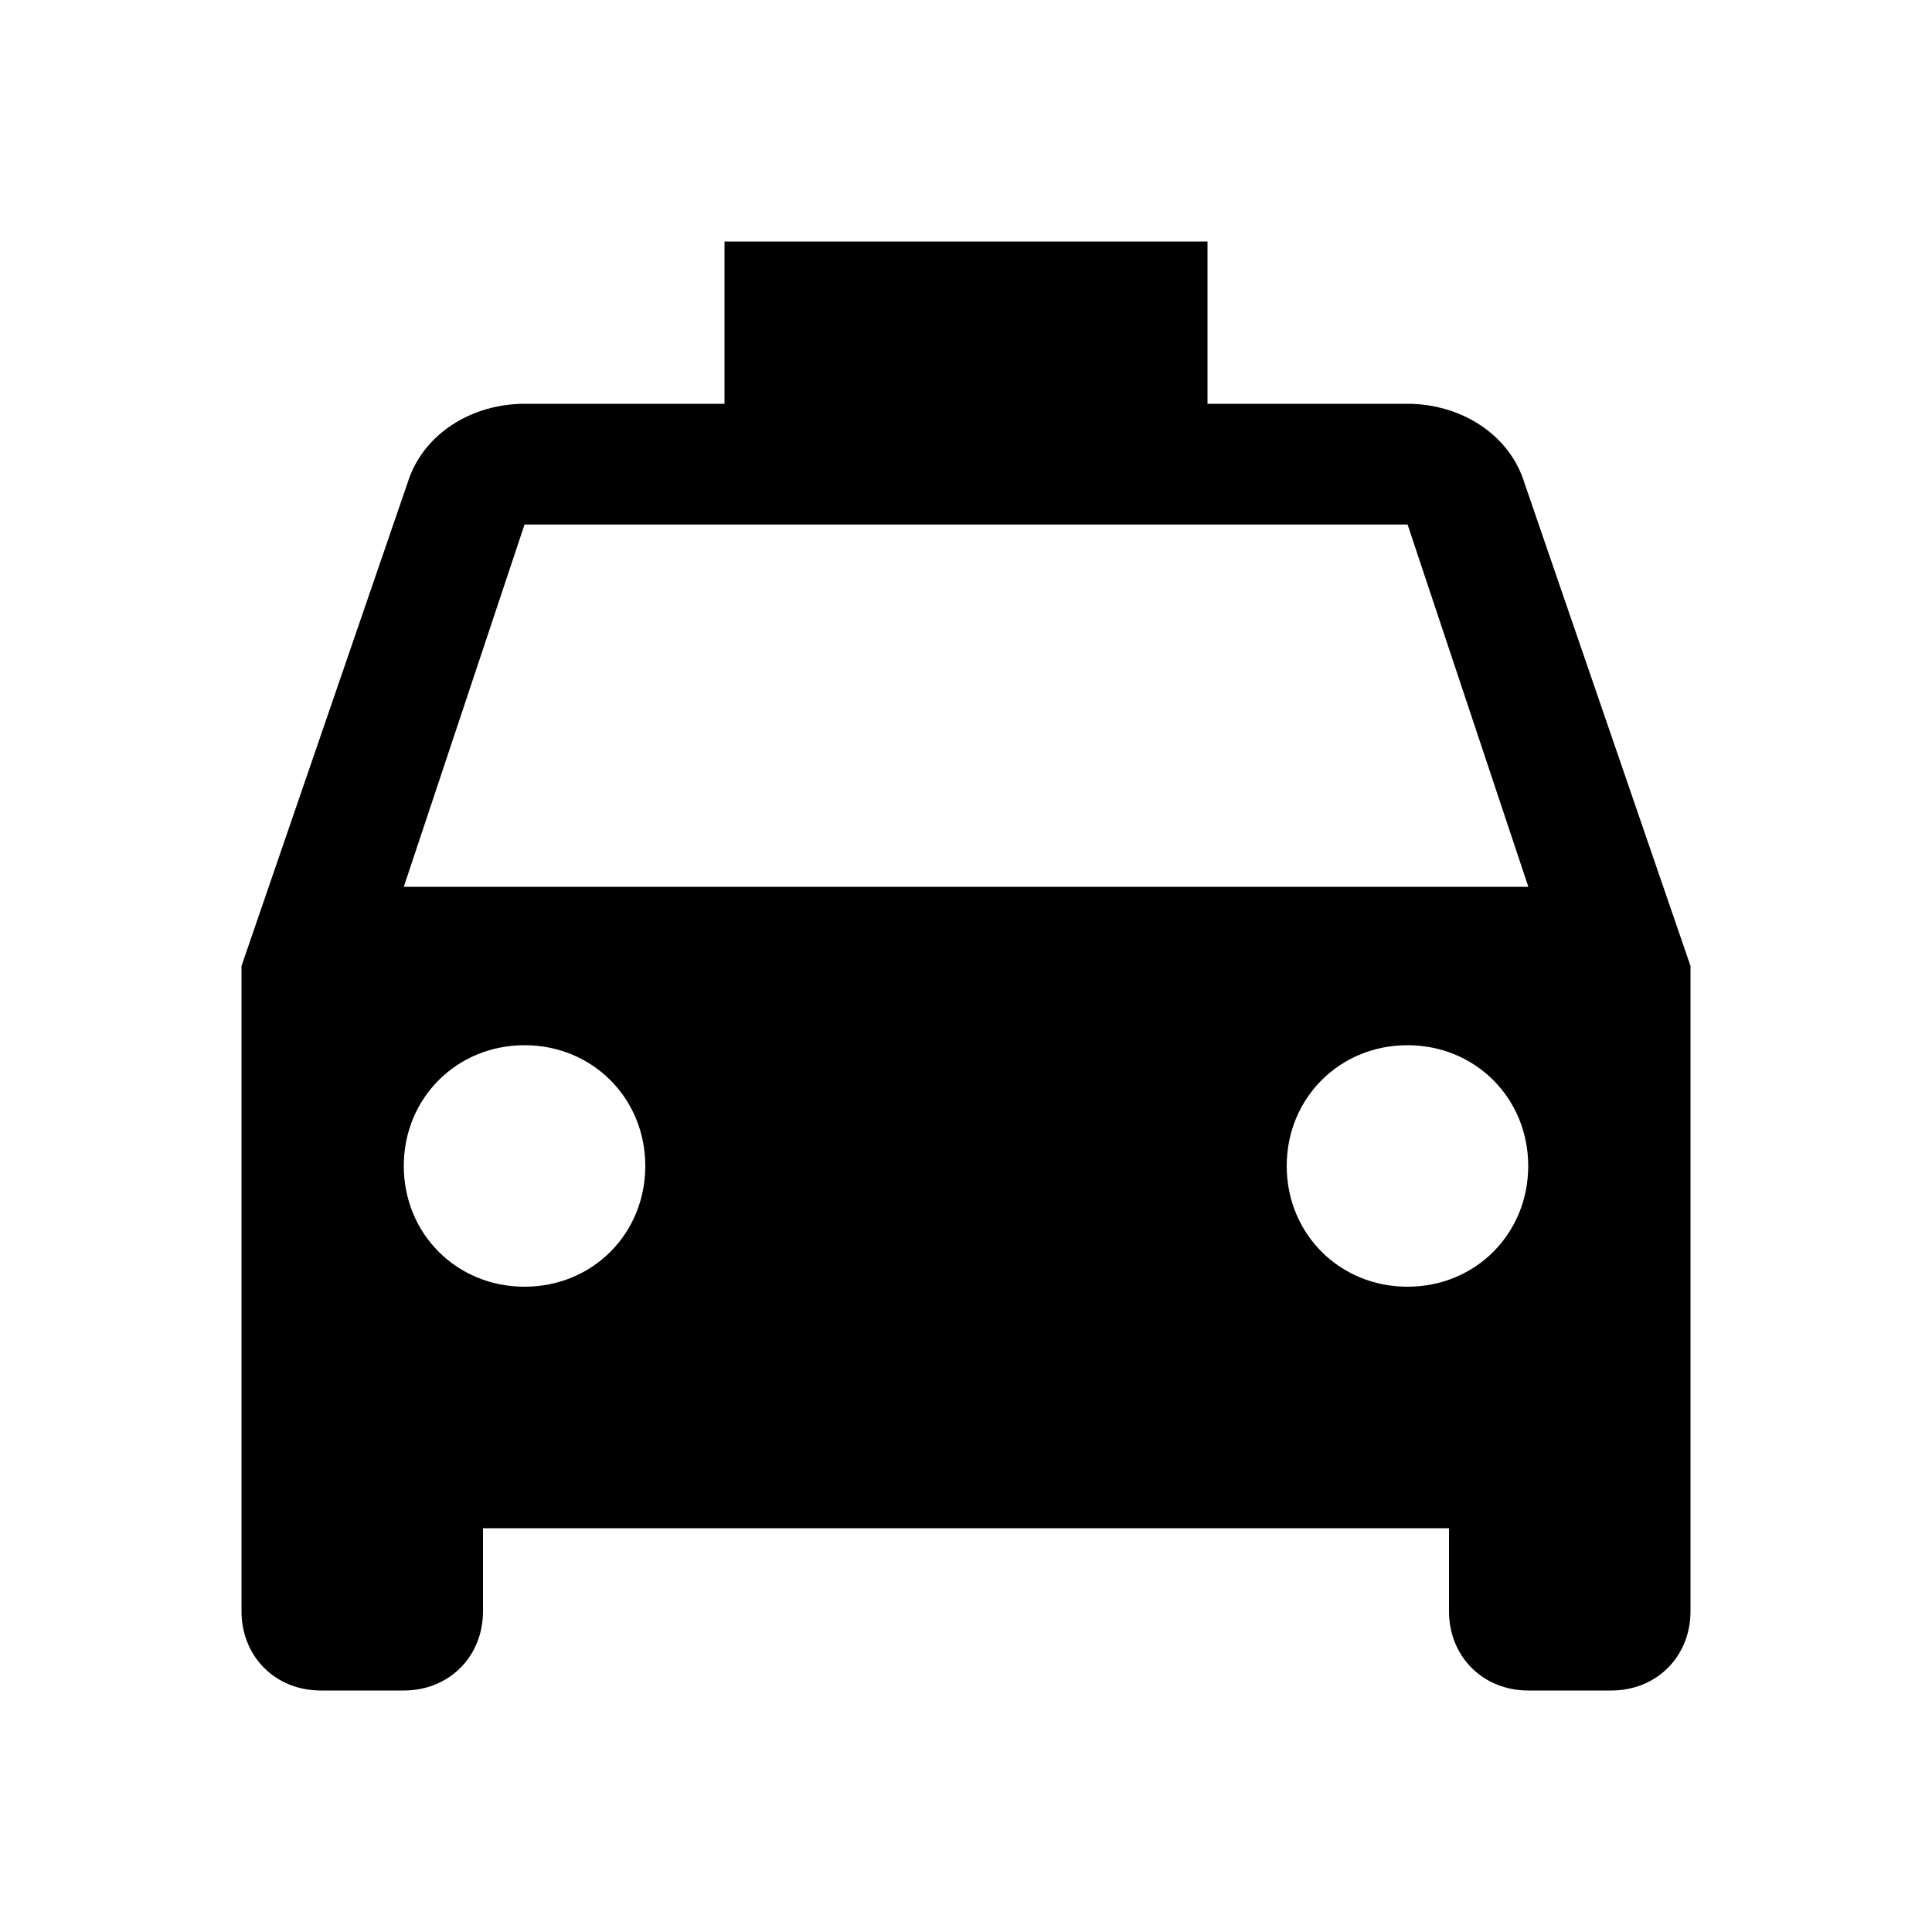 <?xml version="1.0" encoding="utf-8"?>
<!-- Generated by IcoMoon.io -->
<!DOCTYPE svg PUBLIC "-//W3C//DTD SVG 1.1//EN" "http://www.w3.org/Graphics/SVG/1.1/DTD/svg11.dtd">
<svg version="1.1" xmlns="http://www.w3.org/2000/svg" xmlns:xlink="http://www.w3.org/1999/xlink" width="16" height="16" viewBox="0 0 16 16">
<path d="M3.344 7.344h9.313l-1-3h-7.313zM11.656 10.656c0.563 0 1-0.438 1-1s-0.438-1-1-1-1 0.438-1 1 0.438 1 1 1zM4.344 10.656c0.563 0 1-0.438 1-1s-0.438-1-1-1-1 0.438-1 1 0.438 1 1 1zM12.625 4l1.375 4v5.344c0 0.375-0.281 0.656-0.656 0.656h-0.688c-0.375 0-0.656-0.281-0.656-0.656v-0.688h-8v0.688c0 0.375-0.281 0.656-0.656 0.656h-0.688c-0.375 0-0.656-0.281-0.656-0.656v-5.344l1.375-4c0.125-0.406 0.531-0.656 0.969-0.656h1.656v-1.344h4v1.344h1.656c0.438 0 0.844 0.25 0.969 0.656z"></path>
</svg>
